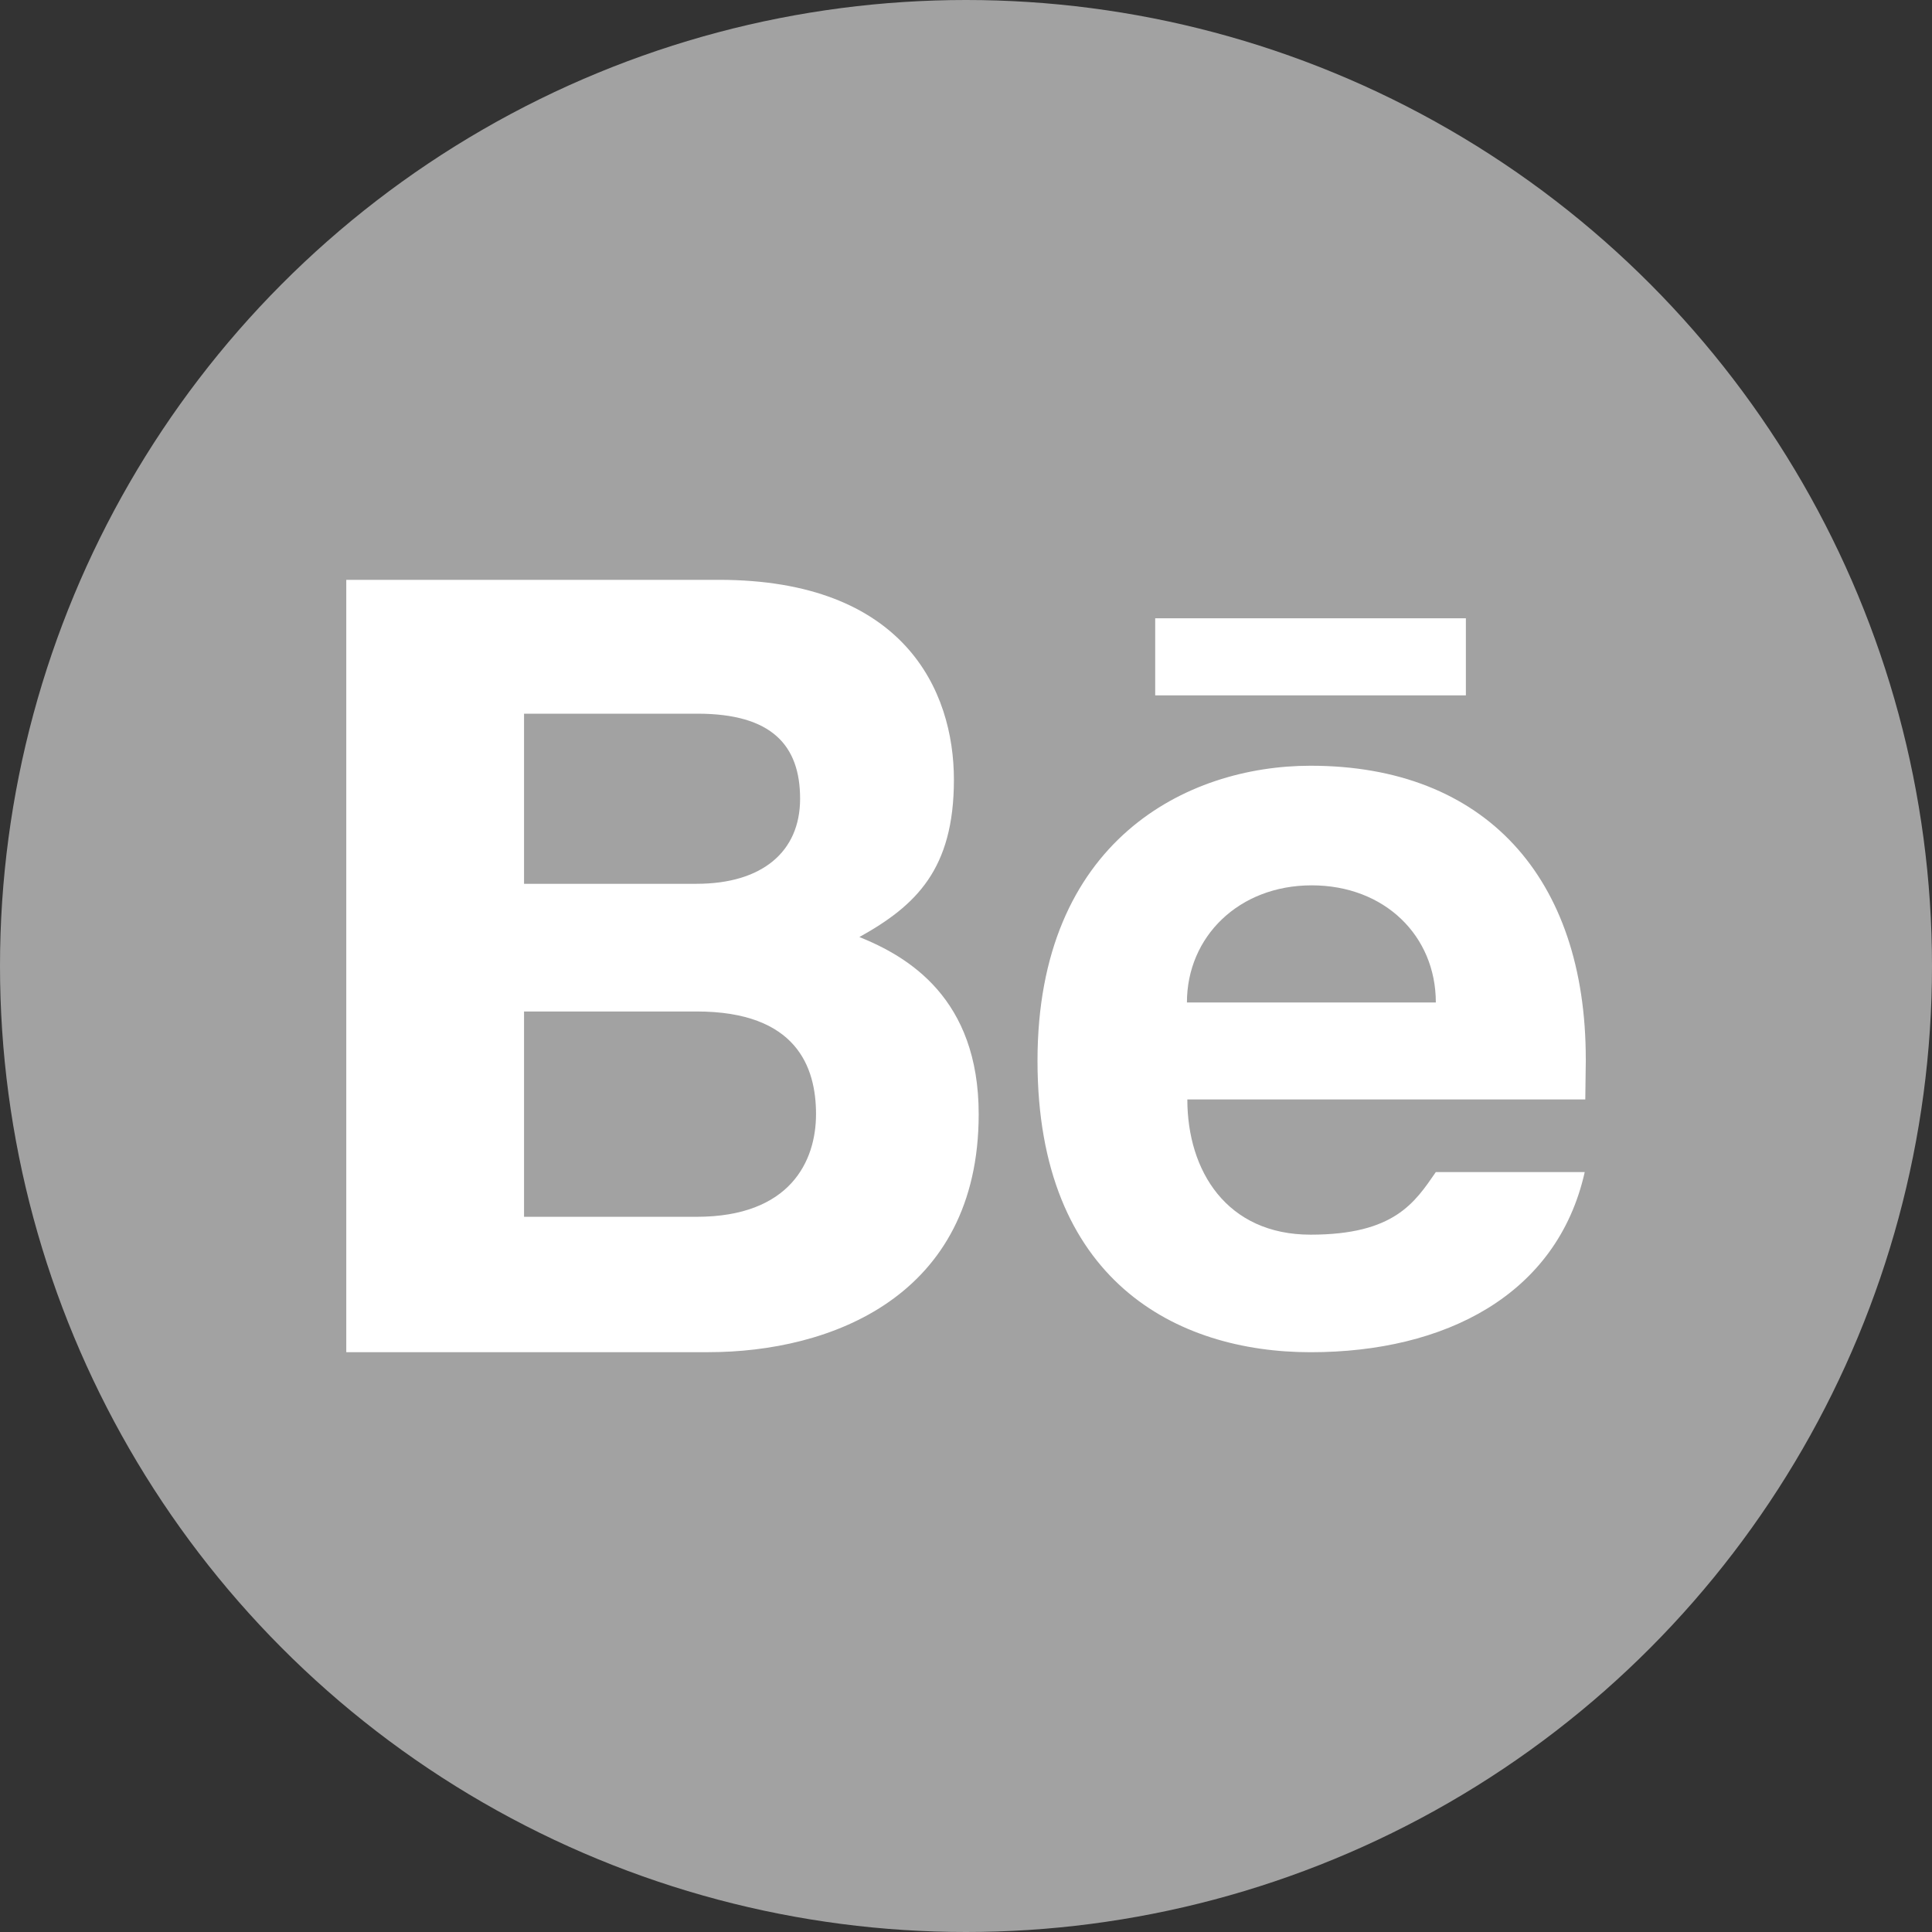 <svg xmlns="http://www.w3.org/2000/svg" viewBox="0 0 333 333"><rect x="0" y="0" width="333" height="333" fill="#333333" stroke="none"/><circle fill-rule="evenodd" fill="#a2a2a2" cx="166.5" cy="166.5" r="166.5"/><path fill="#fff" d="m252.66 106.57h-53.55v13.28h53.55v-13.28m20.664 75.952c0-31.21-17.316-50.54-47.43-50.54-21.406 0-47.07 12.99-47.07 50.857 0 37.867 23.96 50.23 47.07 50.23s42.493-9.823 47.25-31.05h-25.663c-3.624 5.244-7.148 10.789-21.583 10.789-14.436 0-21.248-10.948-21.248-23.307h68.59l.09-6.97m-68.751-9.743c0-11.329 8.941-20.19 21.505-20.19 12.564 0 21.395 8.699 21.395 20.19h-42.9m-56.46-11.277c9.803-5.447 16.296-11.715 16.296-27.12 0-15.402-8.613-34.45-40.503-34.45h-64.23v133.12c0 0 41.523 0 62.43 0 20.911 0 46.574-9.488 46.574-41.03 0-19.972-12.157-27.14-20.573-30.529m-57.79-38.491h29.889c12.832 0 17.692 5.477 17.692 14.662 0 9.183-6.603 14.66-17.85 14.66-11.248 0-29.731 0-29.731 0v-29.322m29.731 86.72c-16.16 0-29.731 0-29.731 0v-35.392h29.731c17.268 0 20.594 9.605 20.594 17.696s-4.434 17.696-20.594 17.696"/></svg>